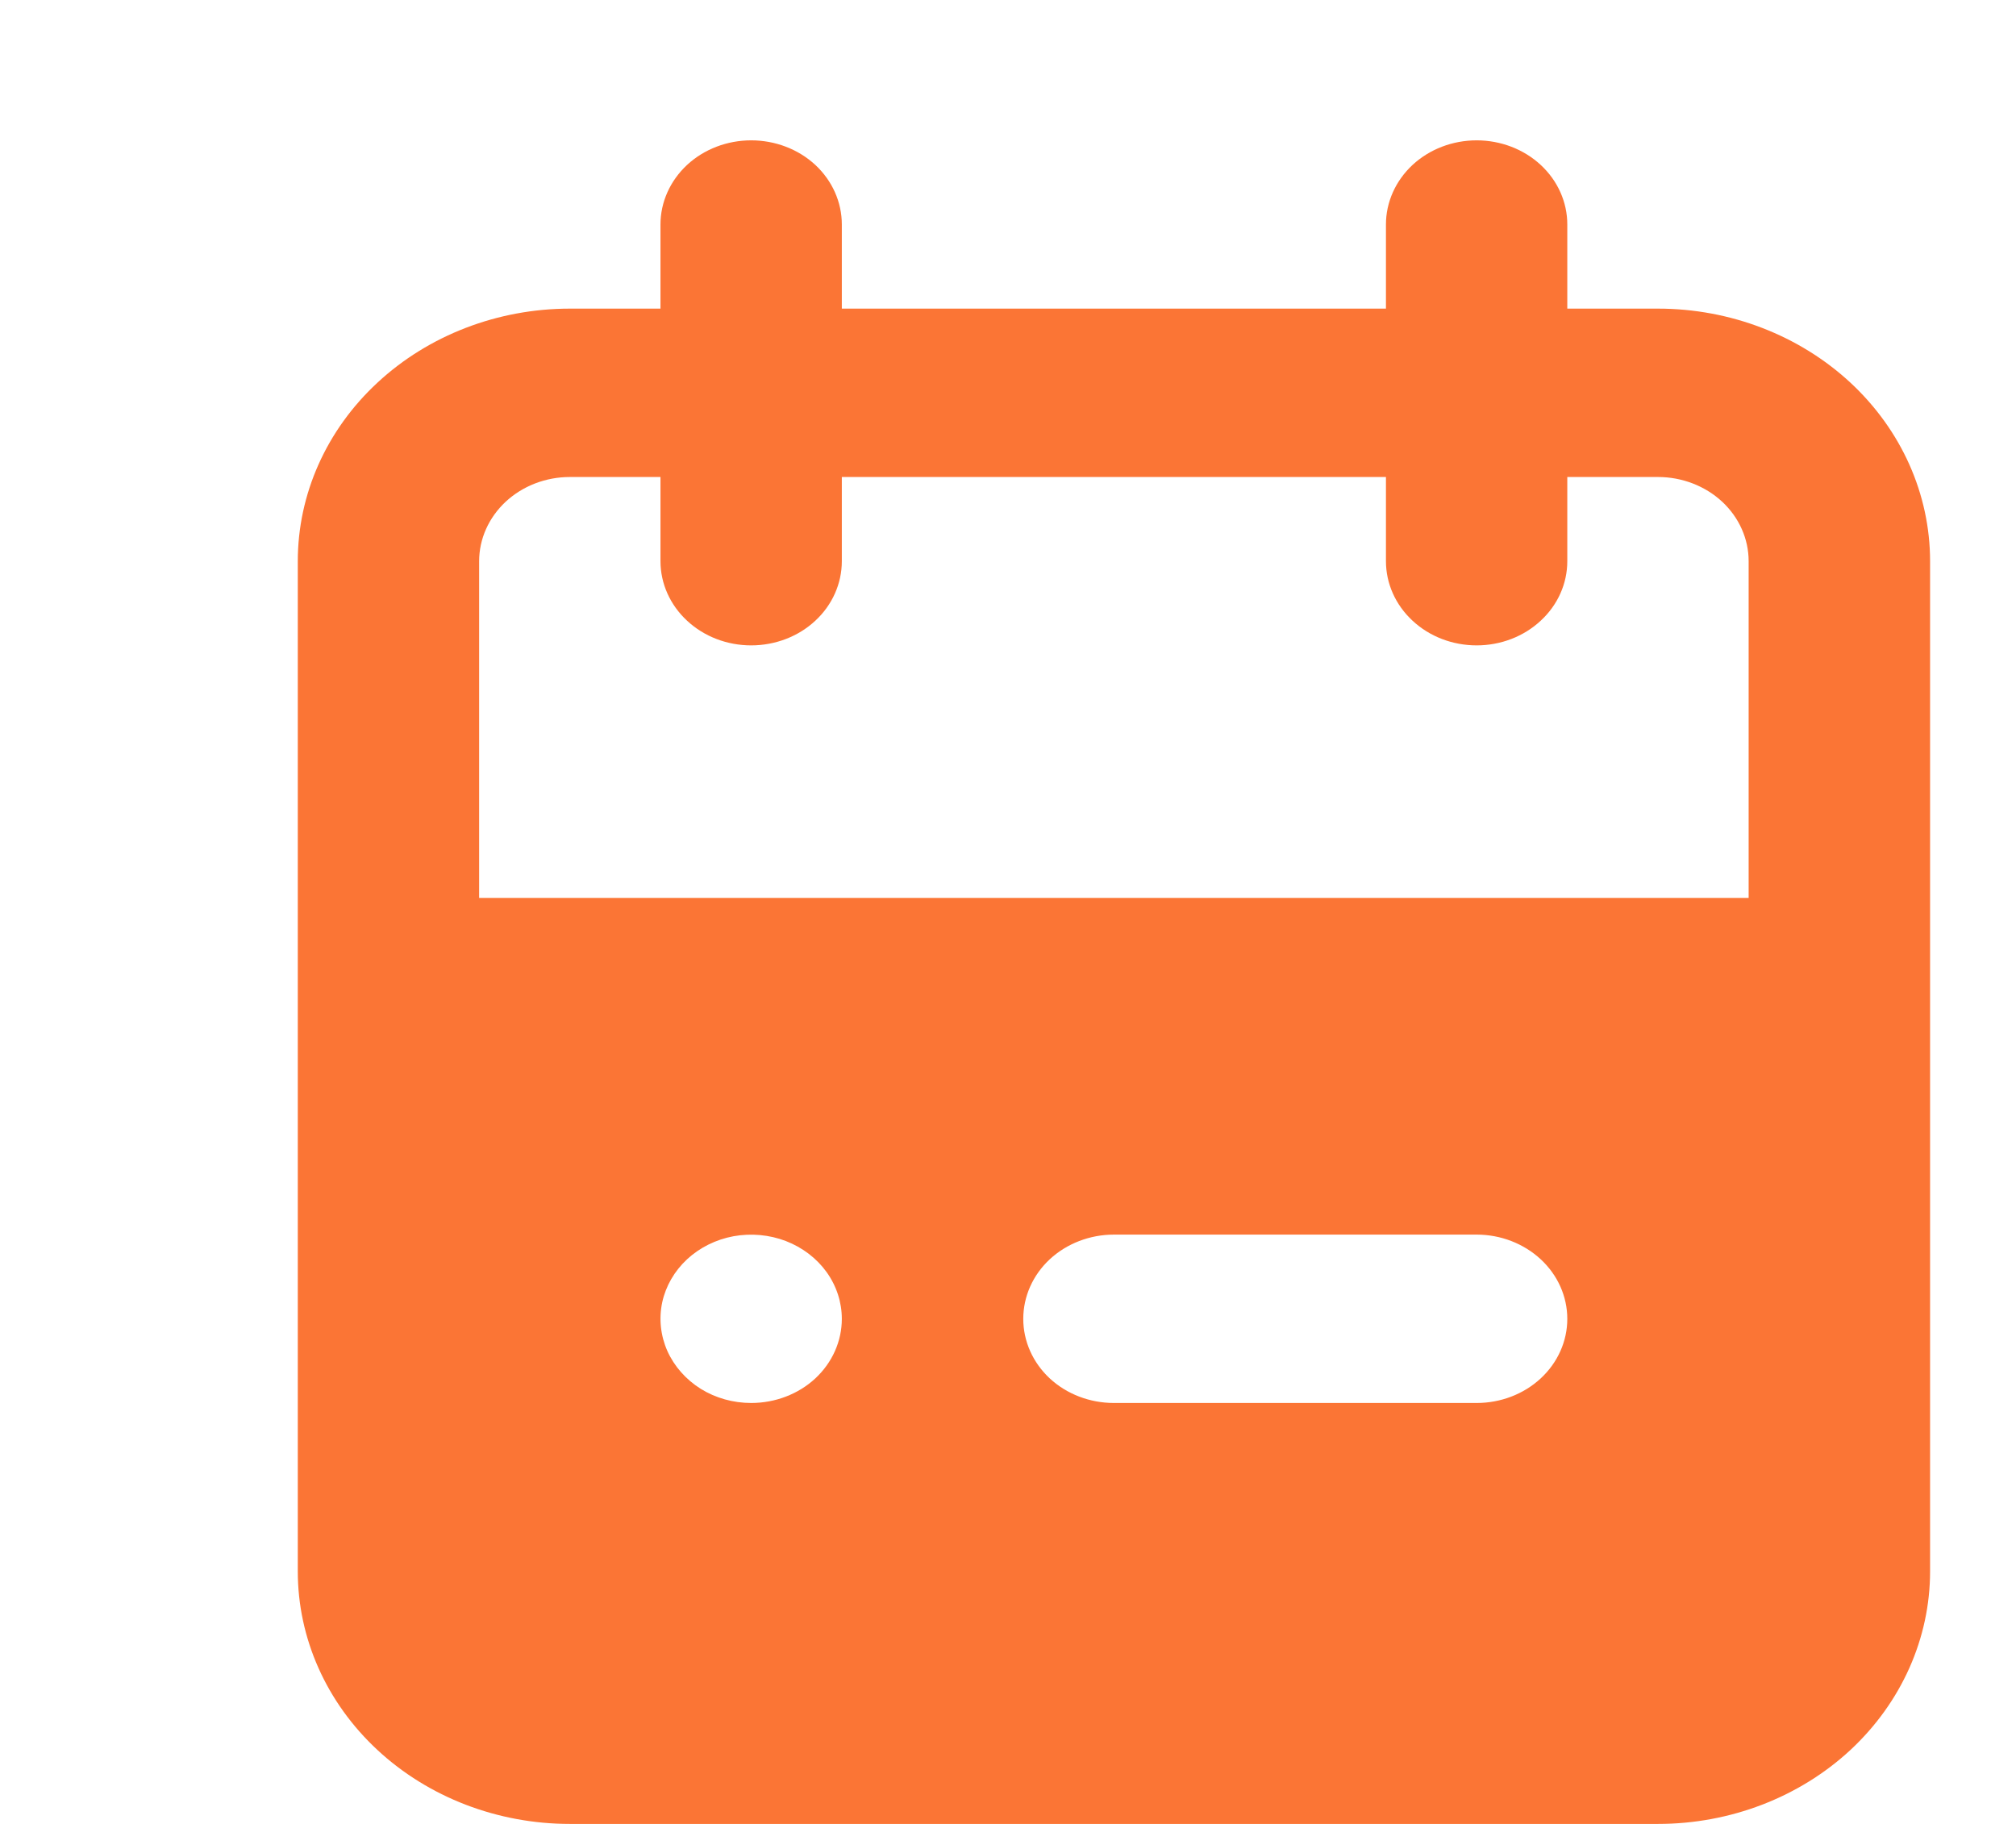 <svg width="21" height="19" viewBox="0 0 21 19" fill="none" xmlns="http://www.w3.org/2000/svg">
<g id="&#240;&#159;&#166;&#134; icon &#34;calendar&#34;">
<path id="Vector" d="M17.271 3.215H16.326V2.338C16.326 2.106 16.227 1.883 16.049 1.718C15.872 1.554 15.632 1.462 15.382 1.462C15.131 1.462 14.891 1.554 14.714 1.718C14.537 1.883 14.437 2.106 14.437 2.338V3.215H8.769V2.338C8.769 2.106 8.67 1.883 8.493 1.718C8.316 1.554 8.075 1.462 7.825 1.462C7.574 1.462 7.334 1.554 7.157 1.718C6.98 1.883 6.88 2.106 6.88 2.338V3.215H5.936C5.184 3.215 4.463 3.493 3.932 3.986C3.4 4.479 3.102 5.148 3.102 5.846V16.369C3.102 17.067 3.4 17.736 3.932 18.23C4.463 18.723 5.184 19 5.936 19H17.271C18.022 19 18.743 18.723 19.275 18.23C19.806 17.736 20.105 17.067 20.105 16.369V5.846C20.105 5.148 19.806 4.479 19.275 3.986C18.743 3.493 18.022 3.215 17.271 3.215ZM7.825 14.615C7.638 14.615 7.455 14.564 7.3 14.468C7.145 14.371 7.024 14.234 6.952 14.074C6.881 13.914 6.862 13.738 6.898 13.567C6.935 13.397 7.025 13.241 7.157 13.118C7.289 12.996 7.457 12.912 7.641 12.878C7.824 12.845 8.014 12.862 8.186 12.928C8.359 12.995 8.506 13.107 8.61 13.251C8.714 13.396 8.769 13.565 8.769 13.739C8.769 13.971 8.67 14.194 8.493 14.359C8.316 14.523 8.075 14.615 7.825 14.615ZM15.382 14.615H11.603C11.353 14.615 11.112 14.523 10.935 14.359C10.758 14.194 10.659 13.971 10.659 13.739C10.659 13.506 10.758 13.283 10.935 13.118C11.112 12.954 11.353 12.861 11.603 12.861H15.382C15.632 12.861 15.872 12.954 16.049 13.118C16.227 13.283 16.326 13.506 16.326 13.739C16.326 13.971 16.227 14.194 16.049 14.359C15.872 14.523 15.632 14.615 15.382 14.615ZM18.215 9.354H4.991V5.846C4.991 5.614 5.091 5.391 5.268 5.226C5.445 5.062 5.685 4.969 5.936 4.969H6.88V5.846C6.88 6.079 6.98 6.302 7.157 6.466C7.334 6.631 7.574 6.723 7.825 6.723C8.075 6.723 8.316 6.631 8.493 6.466C8.67 6.302 8.769 6.079 8.769 5.846V4.969H14.437V5.846C14.437 6.079 14.537 6.302 14.714 6.466C14.891 6.631 15.131 6.723 15.382 6.723C15.632 6.723 15.872 6.631 16.049 6.466C16.227 6.302 16.326 6.079 16.326 5.846V4.969H17.271C17.521 4.969 17.762 5.062 17.939 5.226C18.116 5.391 18.215 5.614 18.215 5.846V9.354Z" fill="#FB7535"/>
</g>
</svg>
